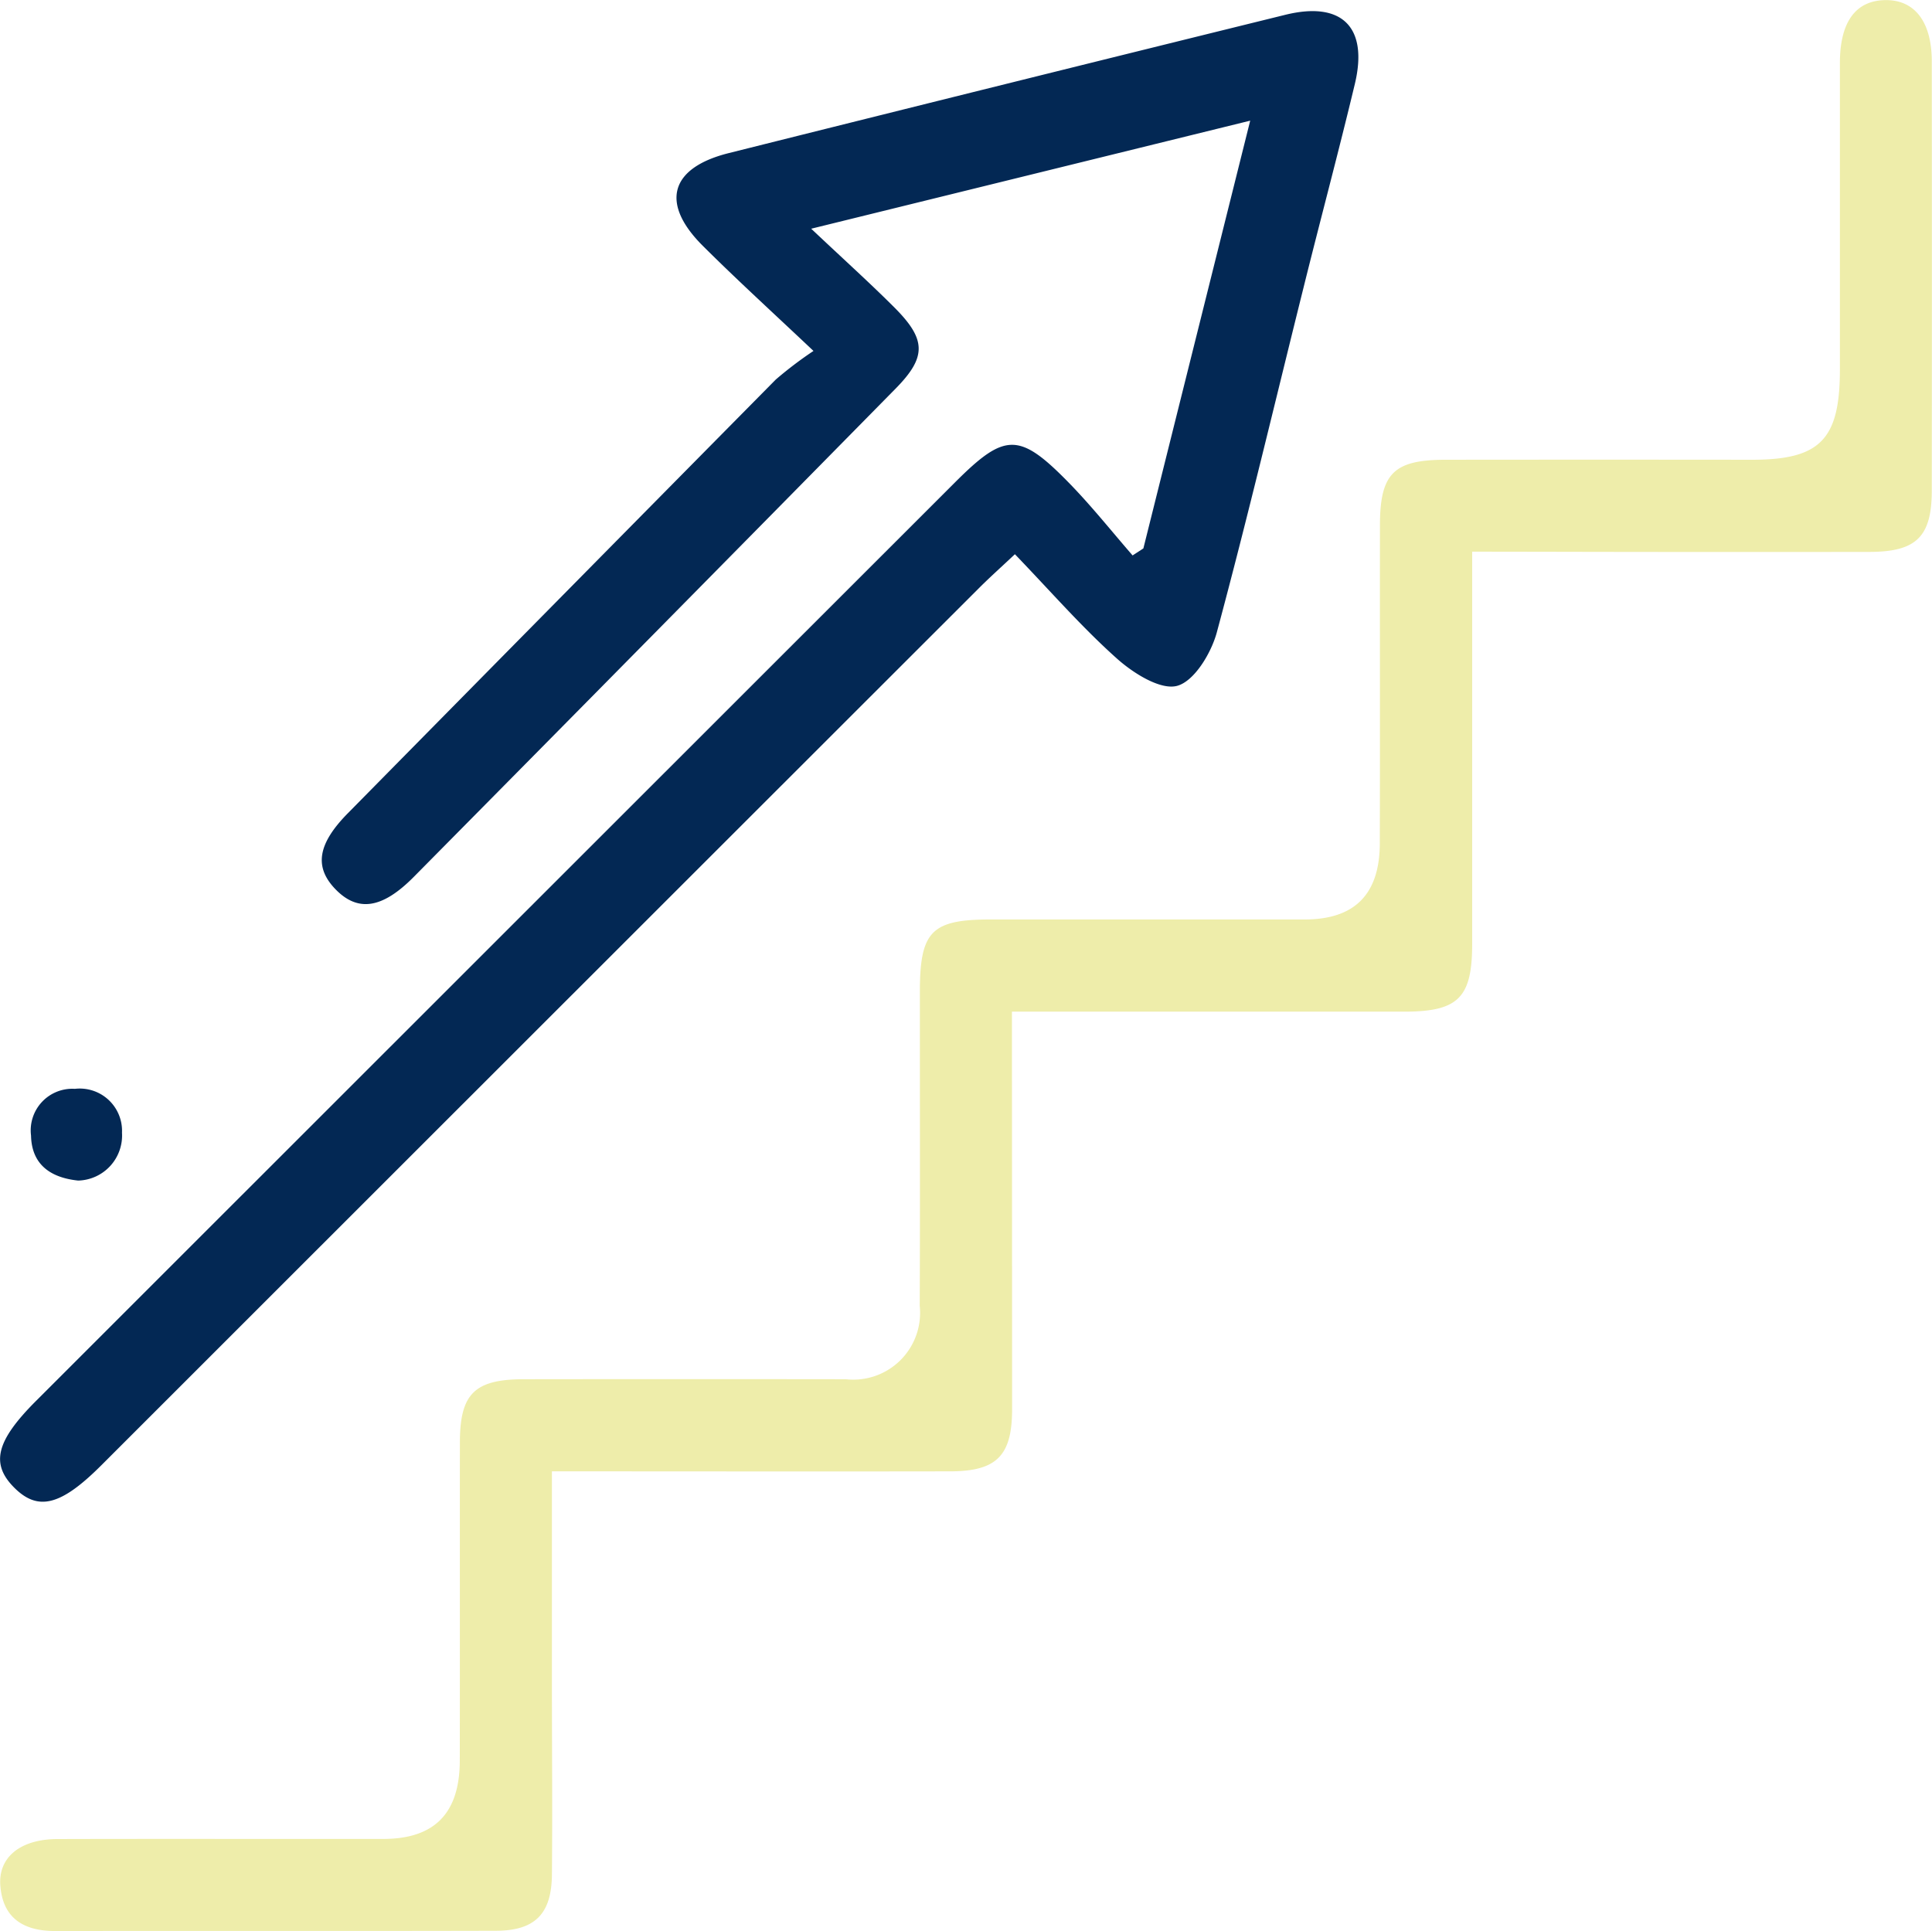<svg xmlns="http://www.w3.org/2000/svg" width="89.648" height="89.62" viewBox="0 0 89.648 89.62">
  <g id="Grupo_404" data-name="Grupo 404" transform="translate(0 0)">
    <path id="Trazado_89" data-name="Trazado 89" d="M1762.574,869.184c1.561,1.473,2.745,2.538,3.868,3.663,1.475,1.479,1.492,2.291.049,3.757q-11.162,11.342-22.352,22.654c-1.482,1.5-2.618,1.646-3.656.562-.979-1.025-.807-2.093.594-3.513q9.919-10.068,19.853-20.123a17.972,17.972,0,0,1,1.75-1.328c-1.906-1.8-3.552-3.3-5.131-4.873-1.99-1.978-1.533-3.625,1.2-4.308q12.905-3.232,25.821-6.417c2.625-.648,3.863.563,3.23,3.209-.756,3.161-1.6,6.3-2.383,9.458-1.33,5.333-2.593,10.684-4.022,15.992-.262.966-1.042,2.261-1.837,2.48-.77.212-2.033-.581-2.791-1.258-1.629-1.453-3.073-3.116-4.741-4.849-.653.615-1.164,1.07-1.648,1.554q-20.377,20.363-40.75,40.732c-1.87,1.869-2.932,2.137-4.036,1.03s-.846-2.166,1.023-4.034q21.317-21.312,42.636-42.62c2.328-2.326,2.986-2.337,5.336.081,1.021,1.053,1.938,2.206,2.9,3.313l.5-.325c1.625-6.507,3.249-13.014,4.957-19.851Z" transform="translate(-1724.933 -858.57)" fill="#032854"/>
    <path id="Trazado_90" data-name="Trazado 90" d="M1793.24,884.395c0,6.245,0,12.23,0,18.212,0,2.492-.648,3.135-3.155,3.135-5.985,0-11.969,0-18.2,0,0,.675,0,1.3,0,1.922q.005,8.269.007,16.534c0,2.155-.722,2.874-2.874,2.877-6.094.011-12.189,0-18.479,0,0,3.347,0,6.585,0,9.824,0,2.964.028,5.926,0,8.89-.016,1.823-.783,2.6-2.592,2.607-6.818.018-13.635,0-20.453.012-1.464,0-2.429-.586-2.549-2.1-.108-1.328.936-2.164,2.646-2.169,5.039-.014,10.078,0,15.117-.005,2.383,0,3.552-1.189,3.556-3.638.009-4.919,0-9.838.005-14.757,0-2.266.68-2.936,2.968-2.939q7.471-.01,14.939,0a3.1,3.1,0,0,0,3.43-3.405c.02-4.859.005-9.72.007-14.579,0-2.8.535-3.35,3.27-3.352q7.294,0,14.584,0c2.316,0,3.481-1.164,3.487-3.527.014-4.919,0-9.838.007-14.757,0-2.411.634-3.047,3.036-3.05q7.114-.008,14.227,0c3.165,0,4.079-.938,4.079-4.186q0-7.111,0-14.222c0-1.9.724-2.895,2.091-2.923s2.171.994,2.173,2.838q.01,9.957,0,19.913c0,2.15-.714,2.852-2.884,2.856q-7.739.011-15.474-.007Z" transform="translate(-1724.929 -858.794)" fill="#eeedaa"/>
    <path id="Trazado_91" data-name="Trazado 91" d="M1727.936,891.659c-1.291-.134-2.158-.749-2.187-2.088a1.932,1.932,0,0,1,2.036-2.169,1.962,1.962,0,0,1,2.185,2.038A2.092,2.092,0,0,1,1727.936,891.659Z" transform="translate(-1724.309 -836.872)" fill="#032854"/>
  </g>
</svg>
